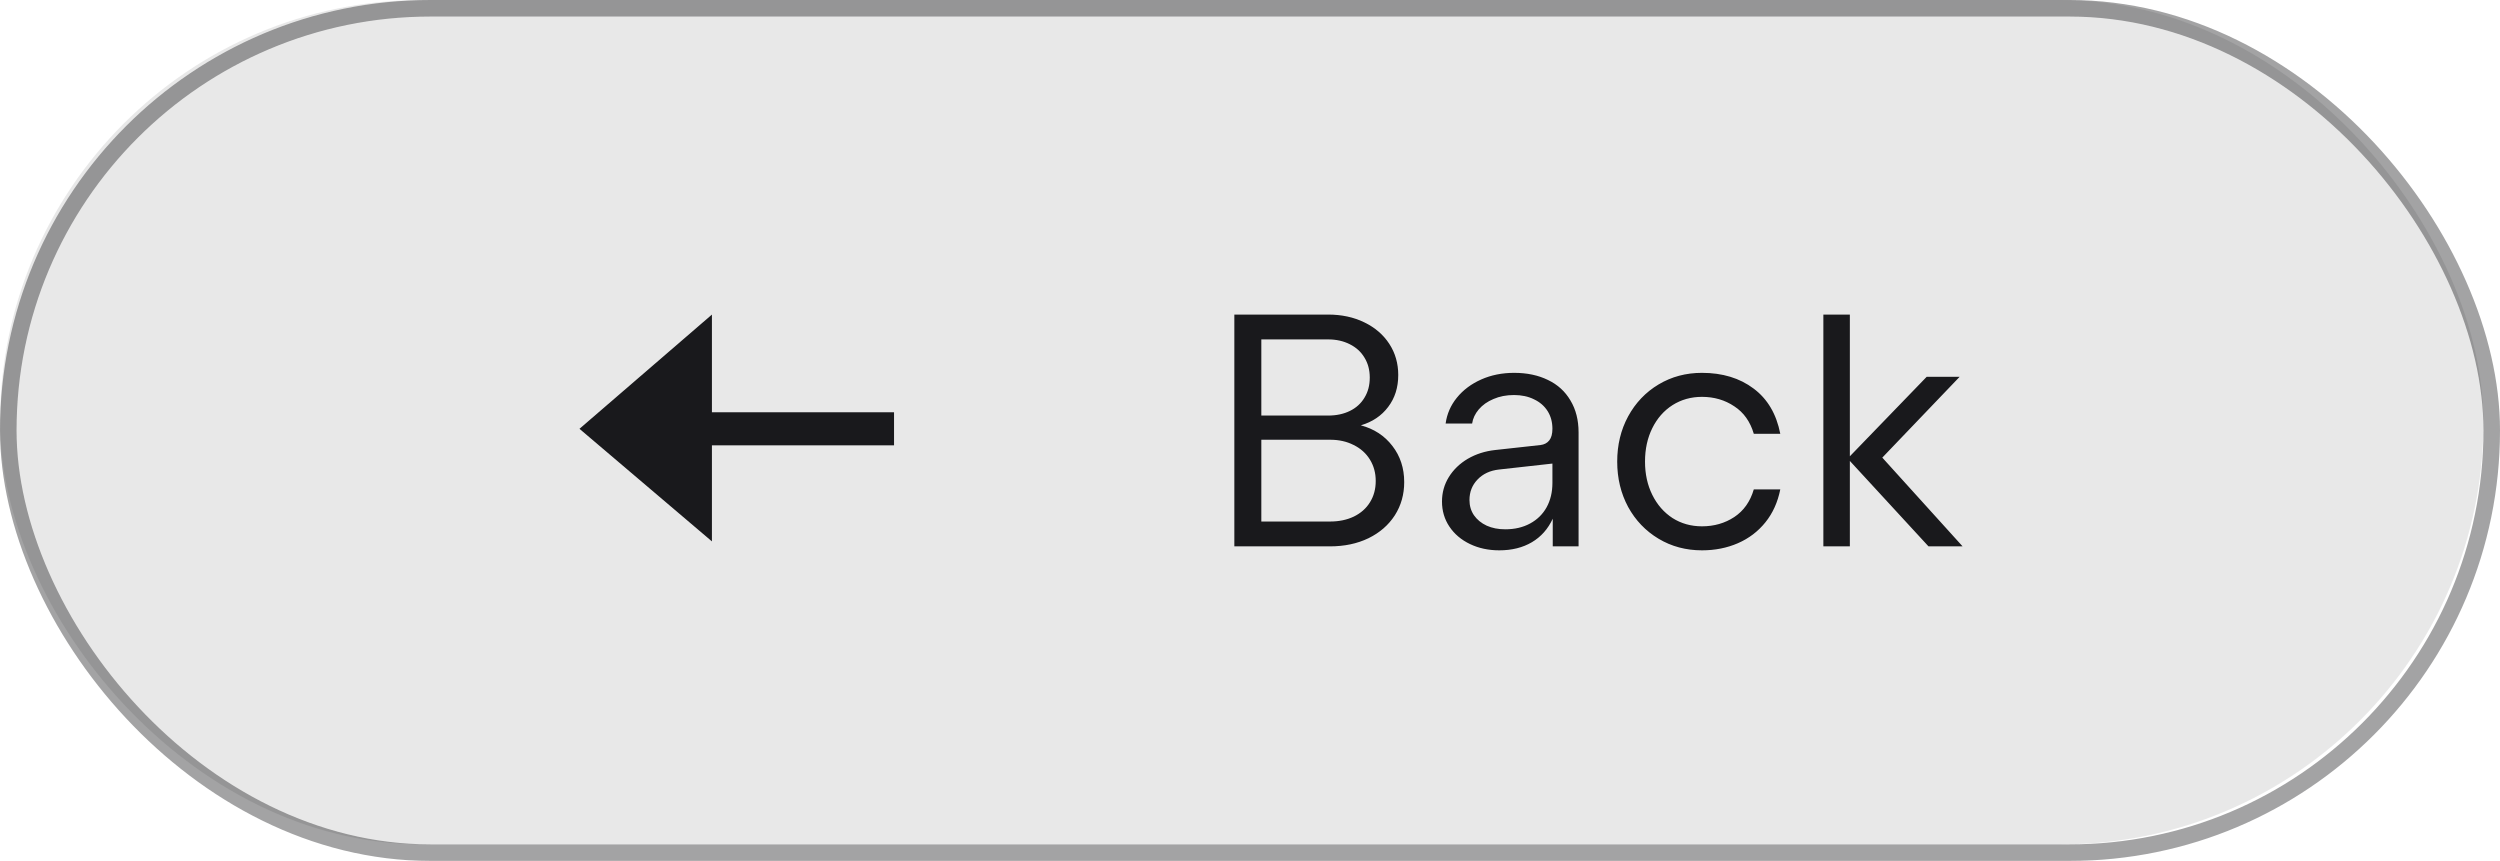 <svg width="151" height="52" viewBox="0 0 151 52" fill="none" xmlns="http://www.w3.org/2000/svg">
<g filter="url(#filter0_b_13_5046)">
<rect width="150" height="51" rx="25.5" fill="#19191C" fill-opacity="0.1"/>
<path d="M35 25.9L43 19V24.9H54V26.9H43V32.7L35 25.9Z" fill="#19191C"/>
<path d="M80.214 19C81.034 19 81.764 19.157 82.404 19.47C83.051 19.783 83.554 20.217 83.914 20.77C84.274 21.323 84.454 21.95 84.454 22.65C84.454 23.403 84.251 24.047 83.844 24.58C83.444 25.113 82.894 25.483 82.194 25.69C82.994 25.903 83.631 26.32 84.104 26.94C84.578 27.553 84.814 28.28 84.814 29.12C84.814 29.867 84.624 30.537 84.244 31.13C83.864 31.717 83.334 32.177 82.654 32.51C81.974 32.837 81.201 33 80.334 33H74.554V19H80.214ZM80.334 31.5C80.874 31.5 81.354 31.4 81.774 31.2C82.194 30.993 82.518 30.707 82.744 30.34C82.978 29.967 83.094 29.537 83.094 29.05C83.094 28.57 82.978 28.14 82.744 27.76C82.511 27.38 82.184 27.087 81.764 26.88C81.351 26.667 80.874 26.56 80.334 26.56H76.184V31.5H80.334ZM80.214 25.1C80.714 25.1 81.154 25.007 81.534 24.82C81.914 24.633 82.208 24.367 82.414 24.02C82.628 23.673 82.734 23.27 82.734 22.81C82.734 22.35 82.628 21.947 82.414 21.6C82.208 21.253 81.911 20.983 81.524 20.79C81.144 20.597 80.708 20.5 80.214 20.5H76.184V25.1H80.214ZM91.456 22.52C92.229 22.52 92.909 22.663 93.496 22.95C94.082 23.23 94.536 23.643 94.856 24.19C95.182 24.73 95.346 25.373 95.346 26.12V33H93.786V31.33C93.499 31.95 93.079 32.423 92.526 32.75C91.972 33.077 91.316 33.24 90.556 33.24C89.902 33.24 89.312 33.113 88.786 32.86C88.259 32.607 87.846 32.257 87.546 31.81C87.246 31.363 87.096 30.857 87.096 30.29C87.096 29.757 87.232 29.267 87.506 28.82C87.786 28.367 88.169 27.997 88.656 27.71C89.149 27.423 89.702 27.247 90.316 27.18L93.046 26.88C93.272 26.853 93.449 26.76 93.576 26.6C93.702 26.44 93.766 26.207 93.766 25.9C93.766 25.493 93.669 25.137 93.476 24.83C93.282 24.523 93.009 24.287 92.656 24.12C92.309 23.947 91.906 23.86 91.446 23.86C90.986 23.86 90.572 23.94 90.206 24.1C89.839 24.253 89.542 24.463 89.316 24.73C89.096 24.99 88.962 25.273 88.916 25.58H87.316C87.396 25 87.622 24.48 87.996 24.02C88.376 23.553 88.866 23.187 89.466 22.92C90.066 22.653 90.729 22.52 91.456 22.52ZM88.756 30.2C88.756 30.547 88.846 30.853 89.026 31.12C89.212 31.387 89.469 31.597 89.796 31.75C90.122 31.897 90.496 31.97 90.916 31.97C91.489 31.97 91.989 31.853 92.416 31.62C92.849 31.387 93.182 31.06 93.416 30.64C93.649 30.213 93.766 29.723 93.766 29.17V28L90.536 28.36C90.002 28.42 89.572 28.62 89.246 28.96C88.919 29.3 88.756 29.713 88.756 30.2ZM102.799 33.24C101.832 33.24 100.959 33.007 100.179 32.54C99.399 32.073 98.785 31.433 98.339 30.62C97.899 29.8 97.679 28.887 97.679 27.88C97.679 26.873 97.899 25.963 98.339 25.15C98.785 24.33 99.399 23.687 100.179 23.22C100.959 22.753 101.832 22.52 102.799 22.52C104.039 22.52 105.079 22.837 105.919 23.47C106.759 24.097 107.295 25.007 107.529 26.2H105.929C105.715 25.467 105.322 24.913 104.749 24.54C104.182 24.16 103.532 23.97 102.799 23.97C102.139 23.97 101.545 24.137 101.019 24.47C100.499 24.803 100.092 25.267 99.799 25.86C99.505 26.453 99.359 27.127 99.359 27.88C99.359 28.627 99.505 29.297 99.799 29.89C100.092 30.483 100.499 30.95 101.019 31.29C101.545 31.623 102.139 31.79 102.799 31.79C103.532 31.79 104.182 31.603 104.749 31.23C105.322 30.85 105.715 30.293 105.929 29.56H107.529C107.375 30.333 107.075 30.997 106.629 31.55C106.182 32.103 105.629 32.523 104.969 32.81C104.309 33.097 103.585 33.24 102.799 33.24ZM110.131 19H111.731V27.56L116.371 22.76H118.361L113.691 27.64L118.541 33H116.481L111.731 27.84V33H110.131V19Z" fill="#19191C"/>
<rect x="0.5" y="0.5" width="150" height="51" rx="25.5" stroke="#19191C" stroke-opacity="0.4"/>
</g>
<defs>
<filter id="filter0_b_13_5046" x="-8" y="-8" width="167" height="68" filterUnits="userSpaceOnUse" color-interpolation-filters="sRGB">
<feFlood flood-opacity="0" result="BackgroundImageFix"/>
<feGaussianBlur in="BackgroundImageFix" stdDeviation="4"/>
<feComposite in2="SourceAlpha" operator="in" result="effect1_backgroundBlur_13_5046"/>
<feBlend mode="normal" in="SourceGraphic" in2="effect1_backgroundBlur_13_5046" result="shape"/>
</filter>
</defs>
</svg>
